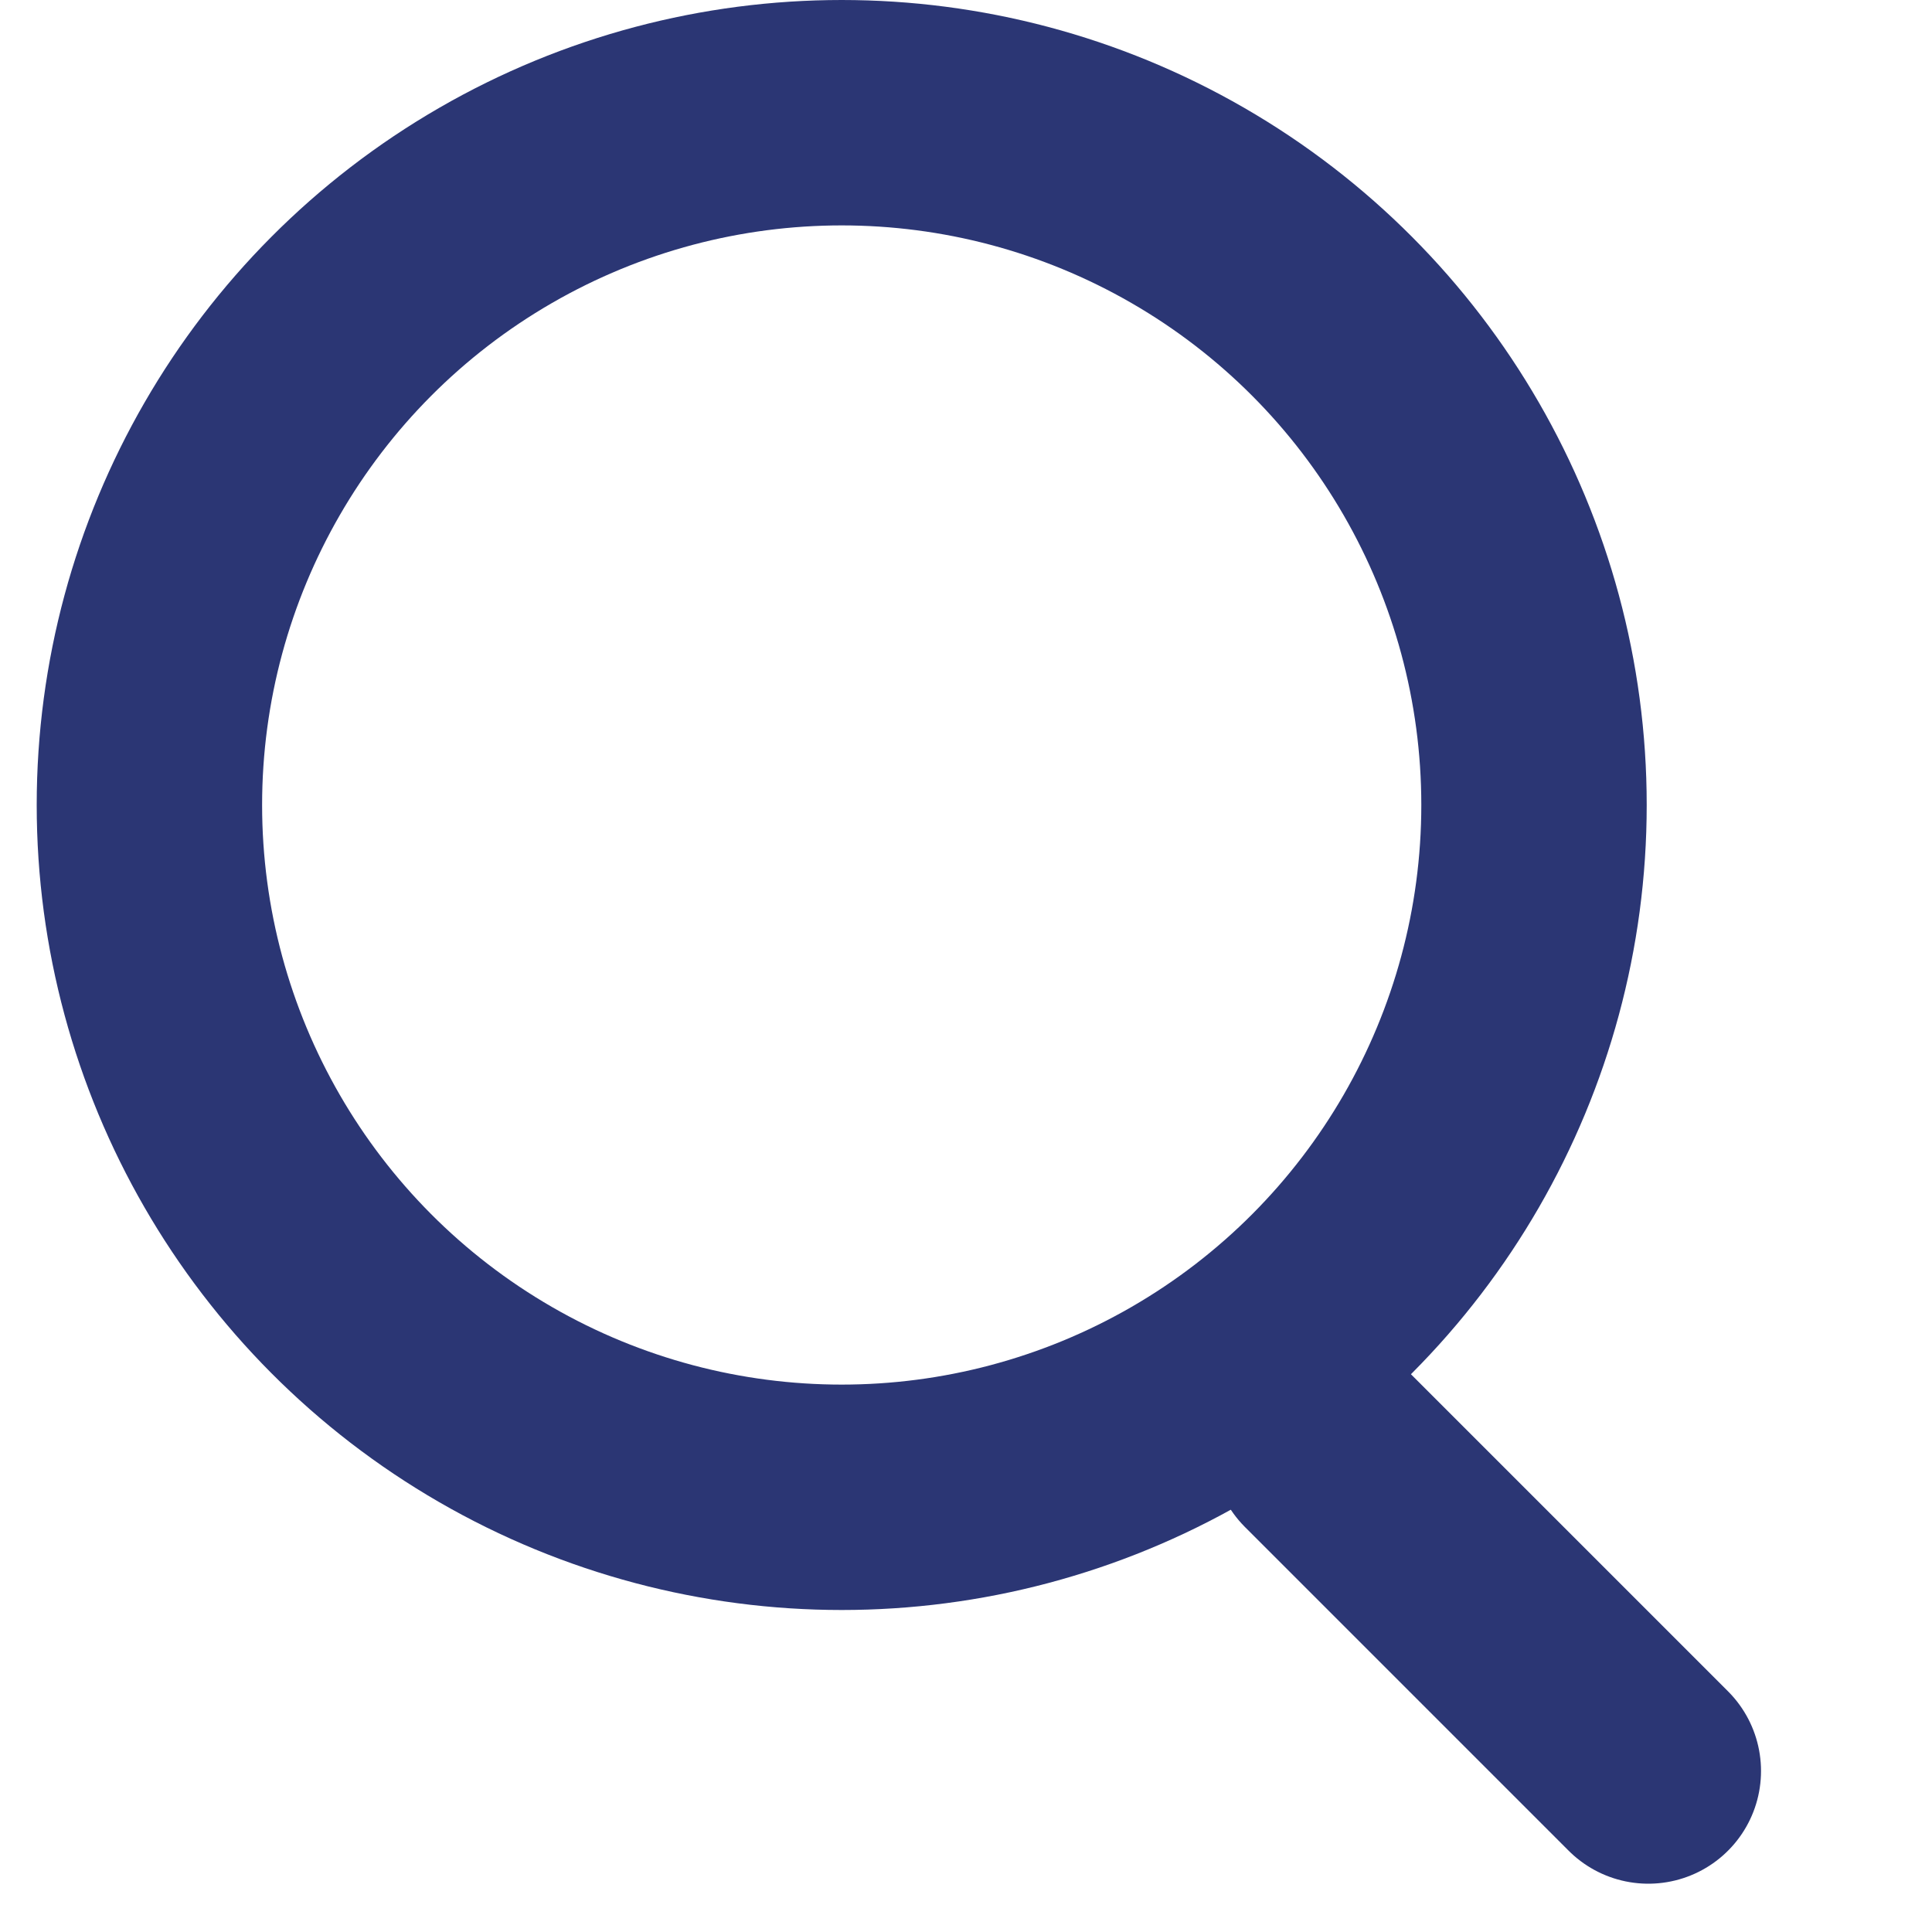 <svg width="18" height="18" viewBox="0 0 12 12" fill="none" xmlns="http://www.w3.org/2000/svg">
<g id="Search Icon">
<circle id="Ellipse 6" cx="5.228" cy="5" r="4.3" stroke="#2B3674" stroke-width="1.4"/>
<line id="Line 1" x1="10.238" y1="11" x2="8.228" y2="8.99" stroke="#2B3674" stroke-width="1.4" stroke-linecap="round"/>
</g>
</svg>

